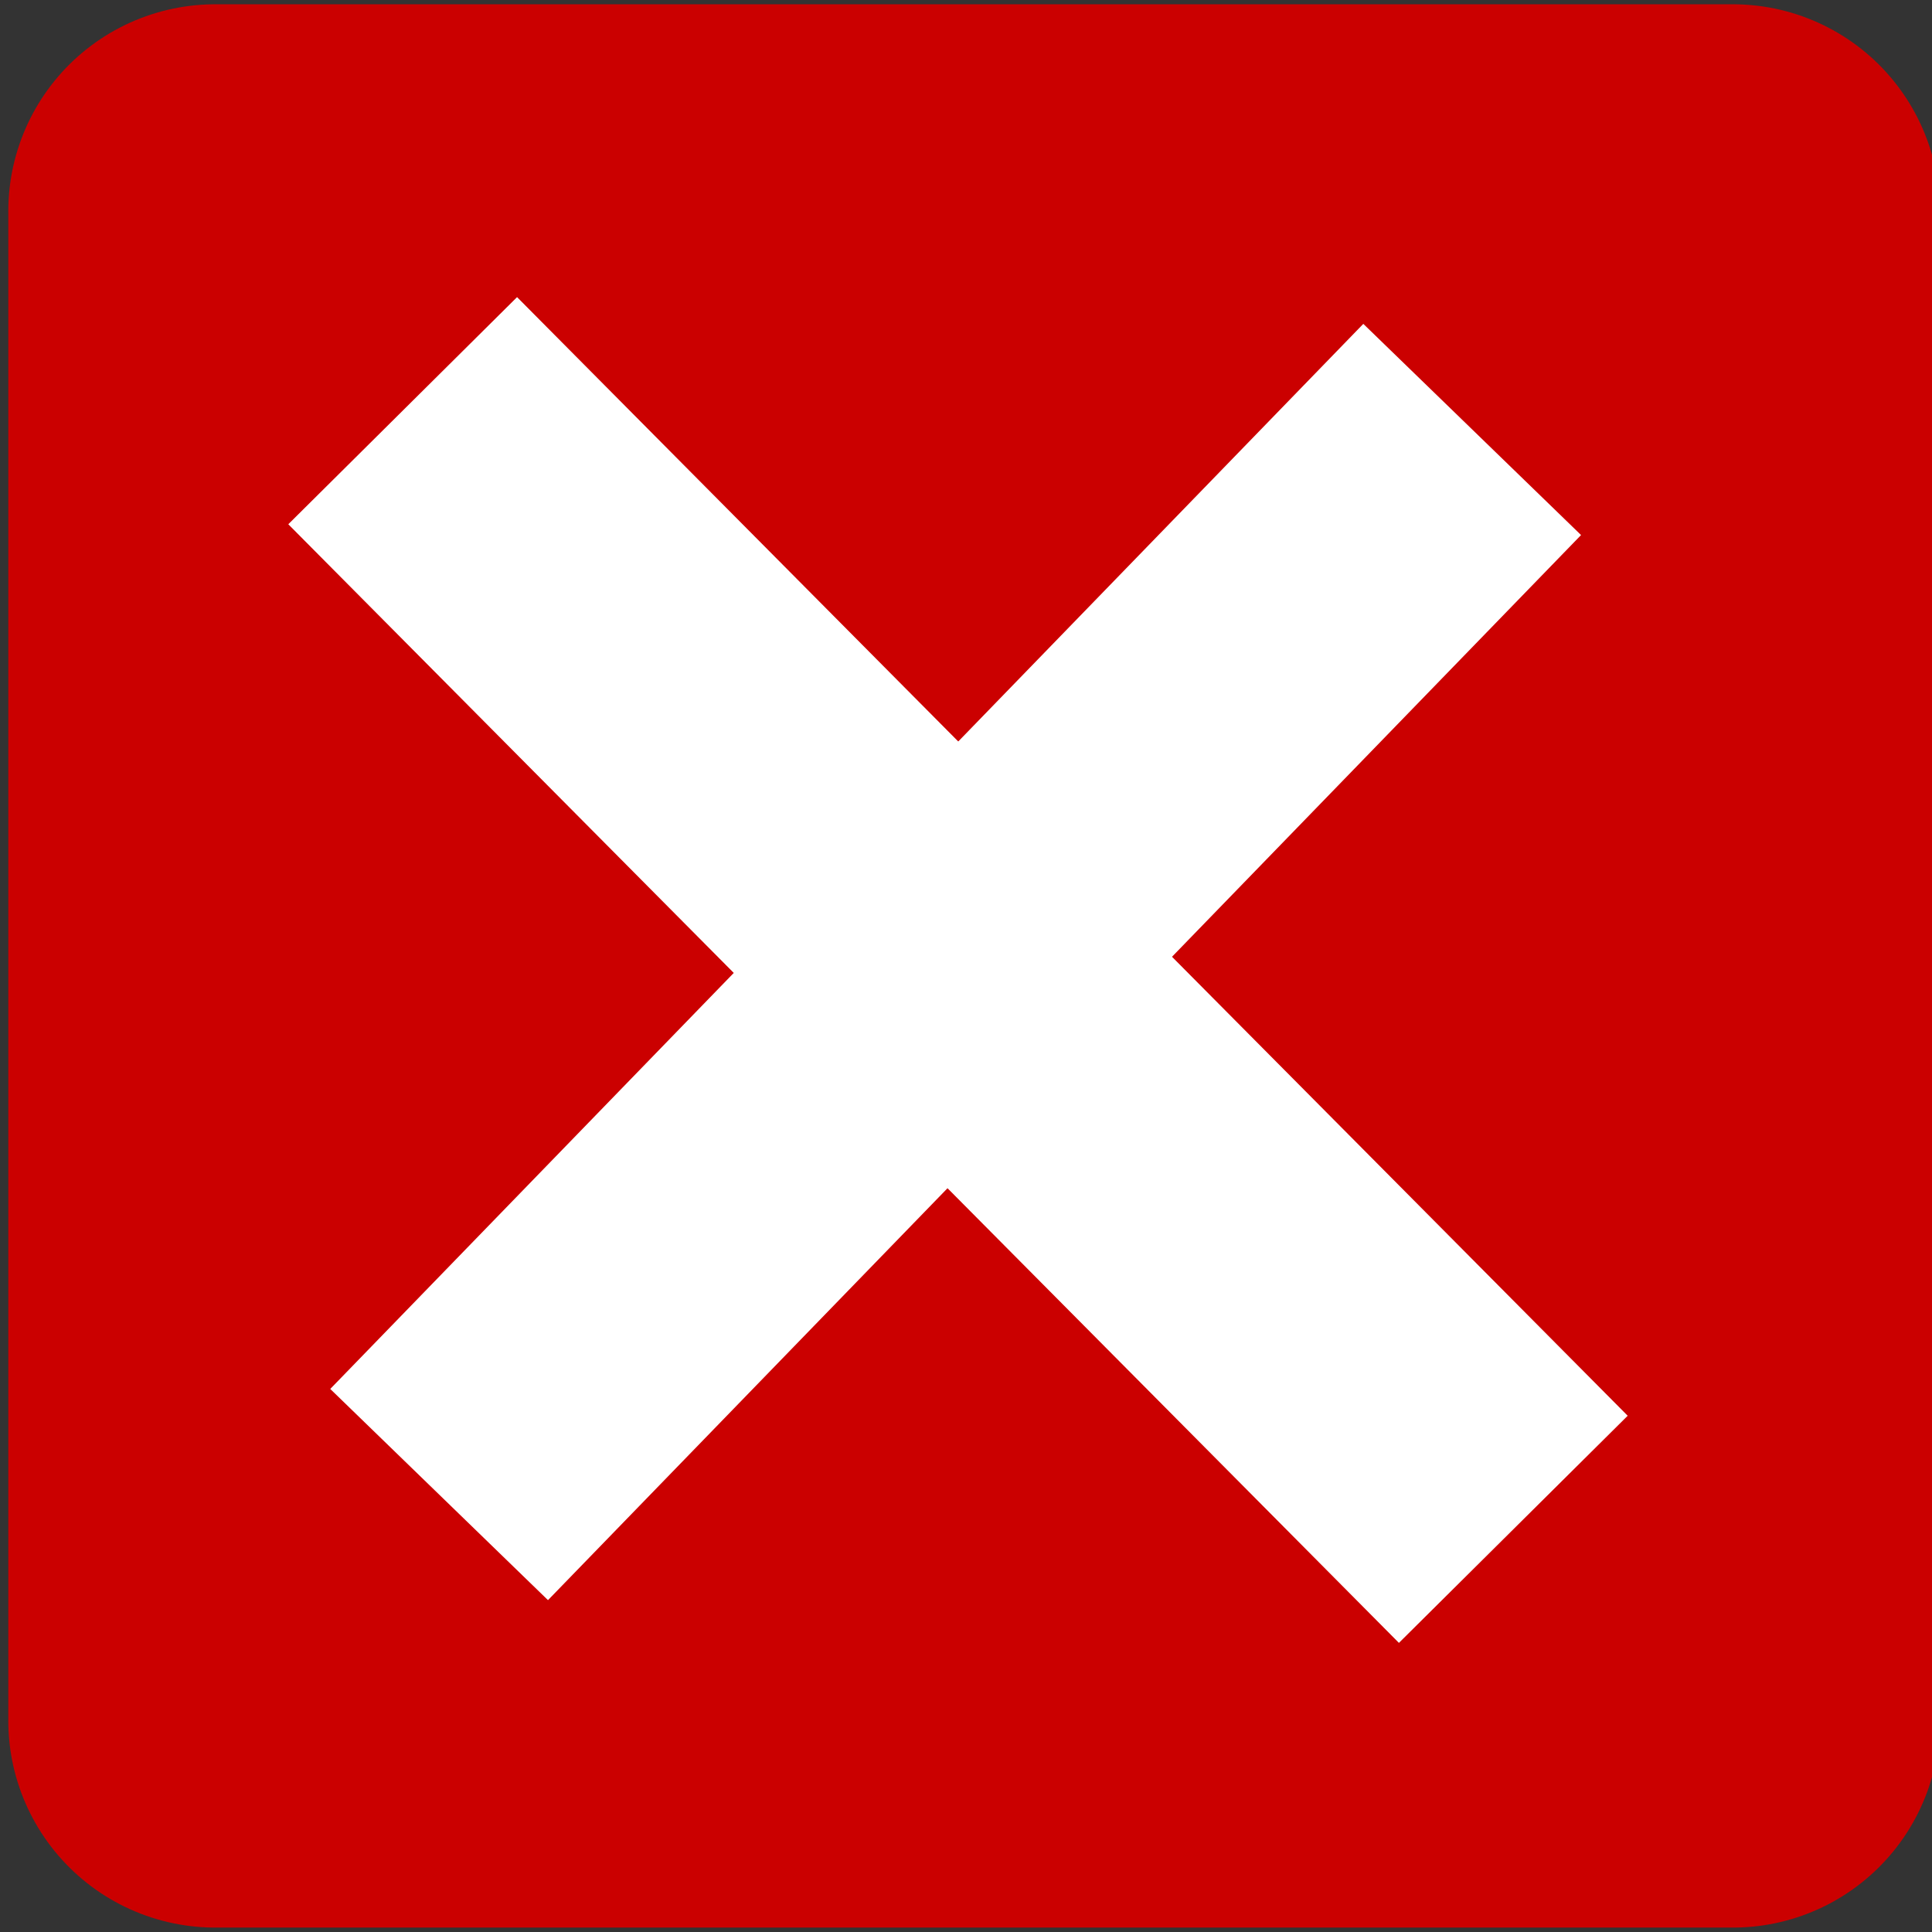<?xml version="1.0" encoding="UTF-8" standalone="no"?>
<svg
   xmlns:dc="http://purl.org/dc/elements/1.1/"
   xmlns:cc="http://creativecommons.org/ns#"
   xmlns:rdf="http://www.w3.org/1999/02/22-rdf-syntax-ns#"
   xmlns:svg="http://www.w3.org/2000/svg"
   xmlns="http://www.w3.org/2000/svg"
   xmlns:sodipodi="http://sodipodi.sourceforge.net/DTD/sodipodi-0.dtd"
   xmlns:inkscape="http://www.inkscape.org/namespaces/inkscape"
   version="1.1"
   height="14"
   width="14"
   id="svg3172"
   inkscape:version="0.48.5 r10040"
   sodipodi:docname="off.svg">
  <rect width="100%" height="100%" fill="#333333" stroke="none"/>
  <defs
     id="defs3178" />
  <sodipodi:namedview
     pagecolor="#ffffff"
     bordercolor="#666666"
     borderopacity="1"
     objecttolerance="10"
     gridtolerance="10"
     guidetolerance="10"
     inkscape:pageopacity="0"
     inkscape:pageshadow="2"
     inkscape:window-width="1920"
     inkscape:window-height="1025"
     id="namedview3176"
     showgrid="false"
     inkscape:zoom="17.142857"
     inkscape:cx="-13.854167"
     inkscape:cy="7"
     inkscape:window-x="1918"
     inkscape:window-y="-3"
     inkscape:window-maximized="1"
     inkscape:current-layer="svg3172" />
  <rect
     style="fill:#cb0000;fill-opacity:1;stroke:#cb0000;stroke-width:3;stroke-linecap:round;stroke-linejoin:round;stroke-miterlimit:4.7;stroke-opacity:1;stroke-dasharray:none"
     id="rect3823"
     width="10.997"
     height="10.937"
     x="1.56"
     y="1.531" />
  <path
     style="fill:none;stroke:#ffffff;stroke-width:2.336;stroke-linecap:butt;stroke-linejoin:miter;stroke-miterlimit:4;stroke-opacity:1;stroke-dasharray:none"
     d="M 2.918,2.976 10.966,11.082"
     id="path4755"
     inkscape:connector-curvature="0" />
  <path
     style="fill:none;stroke:#ffffff;stroke-width:2.198;stroke-linecap:butt;stroke-linejoin:miter;stroke-miterlimit:4;stroke-opacity:1;stroke-dasharray:none"
     d="M 10.668,3.112 3.182,10.83"
     id="path4755-5"
     inkscape:connector-curvature="0" />
</svg>
